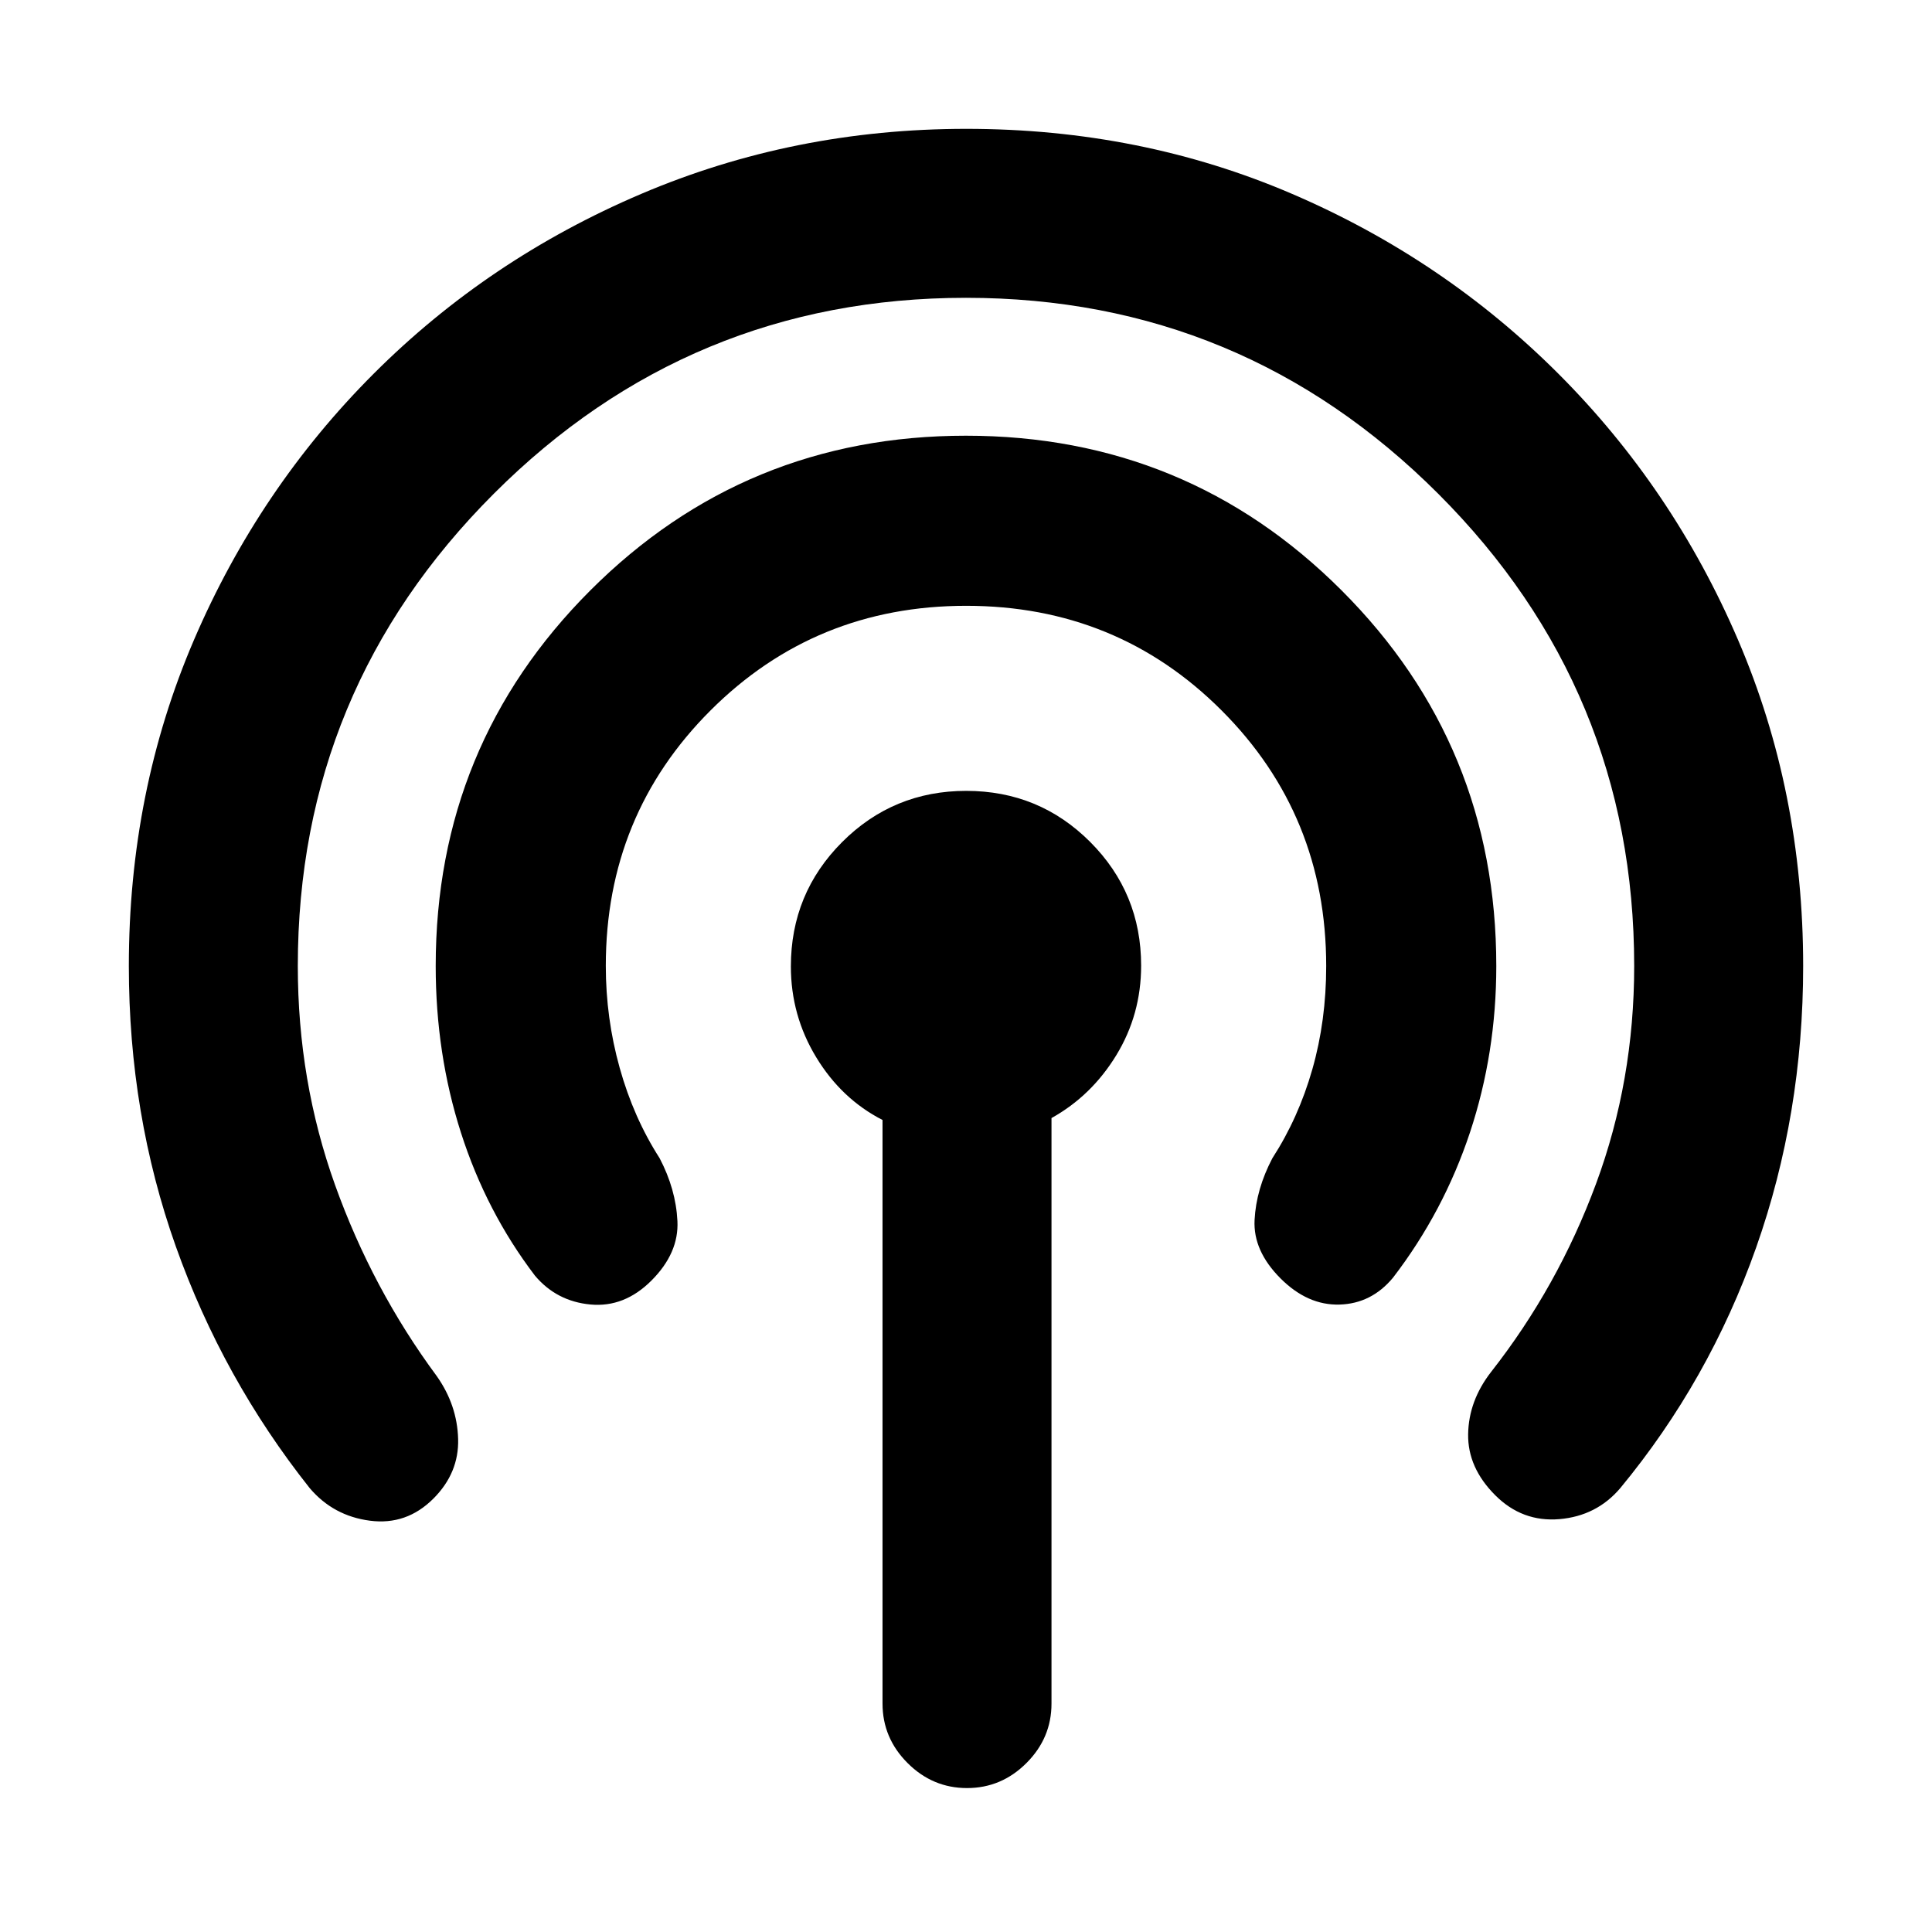 <svg xmlns="http://www.w3.org/2000/svg" height="20" viewBox="0 -960 960 960" width="20"><path d="M438.52-113.5v-289.99q-20.39-10.44-32.97-31.18-12.57-20.74-12.57-45.12 0-36.28 25.44-61.76 25.45-25.47 61.69-25.47 36.24 0 61.58 25.36 25.33 25.36 25.33 61.48 0 24.27-12.32 44.47-12.33 20.21-32.22 31.27v290.94q0 17.1-12.44 29.54-12.44 12.44-29.54 12.44t-29.54-12.44q-12.44-12.44-12.44-29.54ZM215.35-215.35q-13.33 13.33-31.5 10.98-18.18-2.35-29.94-16.17-43.19-54.46-66.54-120.1Q64.02-406.29 64.02-480q0-86.65 32.35-162t89.32-132.32q56.96-56.97 132.86-89.31 75.89-32.35 161.6-32.35 86.7 0 161.96 32.35 75.25 32.34 132.22 89.31 56.96 56.97 89.31 132.32 32.34 75.35 32.34 162 0 73.71-23.35 139.86-23.35 66.14-67.54 119.6-11.76 13.82-30.22 15.39-18.46 1.56-31.9-11.88-13.71-13.71-13.46-30.32t11.45-31q33.18-42.31 52.12-93.49 18.94-51.18 18.94-108.16 0-137.28-97.37-234.65T480-812.02q-137.28 0-234.65 97.37T147.98-480q0 57.21 18.53 108.87 18.53 51.65 50.47 94.85 10.19 14.39 10.66 31.28.47 16.89-12.29 29.65Zm108.34-108.34q-13.45 13.45-30.28 11.89-16.82-1.57-27.59-14.33-24.19-31.76-36.76-70.99Q216.5-436.34 216.5-480q0-109.79 76.84-186.65 76.85-76.85 186.62-76.85 109.78 0 186.66 76.85Q743.5-589.79 743.5-480q0 43.25-13.06 82.65-13.07 39.39-38.26 72.22-10.7 12.9-26.56 13.36-15.86.47-29.31-12.98-13.7-13.71-12.92-29.03.78-15.33 8.85-30.72 12.95-20 19.84-44.13 6.9-24.12 6.9-51.37 0-75-51.97-126.99-51.97-51.99-126.93-51.99-74.97 0-127.02 51.99-52.04 51.99-52.04 126.92 0 26 6.9 50.7 6.89 24.69 19.84 44.87 8.07 15.39 8.85 31.25.78 15.86-12.92 29.56Z"/></svg>